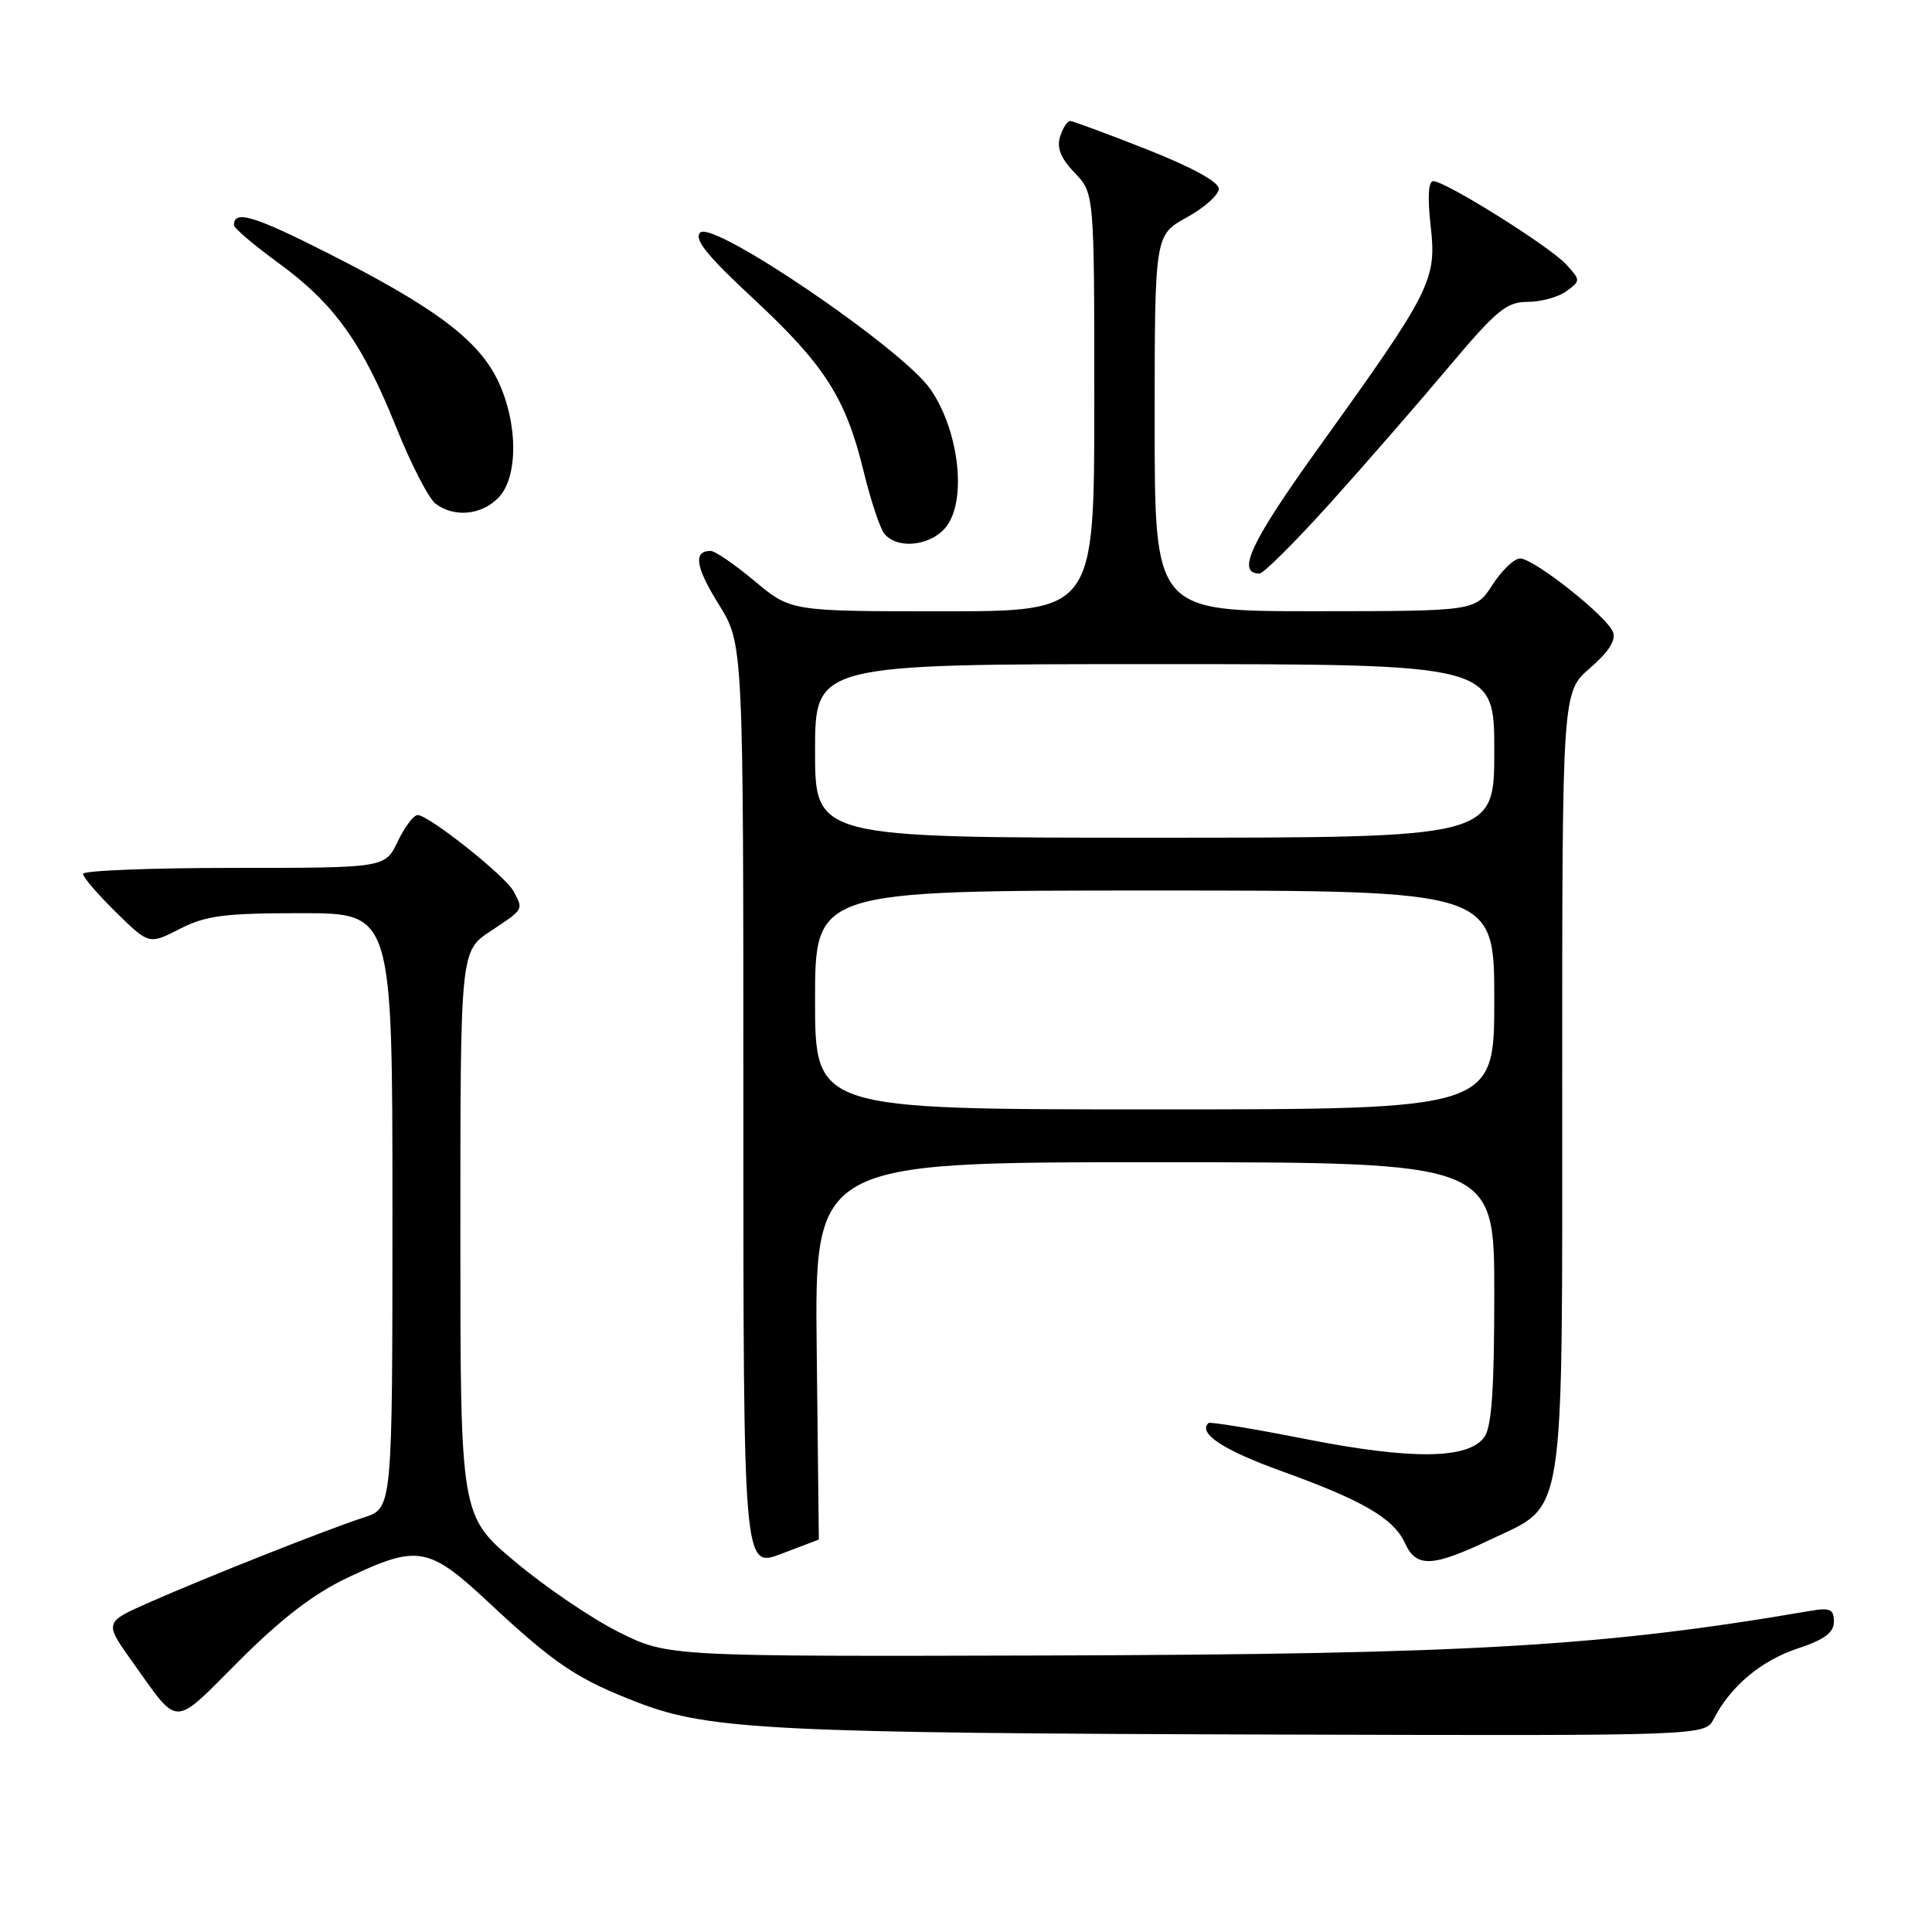 <?xml version="1.0" encoding="UTF-8" standalone="no"?>
<!DOCTYPE svg PUBLIC "-//W3C//DTD SVG 1.1//EN" "http://www.w3.org/Graphics/SVG/1.1/DTD/svg11.dtd" >
<svg xmlns="http://www.w3.org/2000/svg" xmlns:xlink="http://www.w3.org/1999/xlink" version="1.1" viewBox="0 0 256 256">
 <g >
 <path fill="currentColor"
d=" M 227.09 227.75 C 229.30 223.45 233.35 220.04 238.16 218.45 C 241.76 217.25 243.00 216.34 243.00 214.87 C 243.00 213.21 242.50 212.99 239.75 213.47 C 212.48 218.15 194.50 219.20 138.99 219.36 C 88.48 219.50 88.48 219.50 81.99 216.26 C 78.42 214.48 72.24 210.28 68.25 206.93 C 61.00 200.84 61.00 200.84 61.00 163.43 C 61.00 126.03 61.00 126.03 65.00 123.38 C 69.45 120.44 69.37 120.57 68.05 118.10 C 66.97 116.07 56.81 108.00 55.34 108.00 C 54.81 108.00 53.62 109.58 52.70 111.50 C 51.03 115.00 51.03 115.00 31.02 115.00 C 20.01 115.00 11.00 115.36 11.00 115.79 C 11.00 116.23 12.97 118.52 15.37 120.88 C 19.75 125.17 19.75 125.17 23.83 123.08 C 27.31 121.31 29.73 121.00 39.96 121.00 C 52.00 121.00 52.00 121.00 52.00 160.42 C 52.00 199.84 52.00 199.84 48.25 201.06 C 43.41 202.62 27.17 209.06 19.66 212.38 C 13.81 214.97 13.81 214.97 17.57 220.24 C 23.82 228.98 22.76 229.00 31.68 220.07 C 37.34 214.42 41.59 211.16 46.10 209.03 C 55.36 204.65 56.79 204.90 64.73 212.31 C 73.58 220.57 76.49 222.51 84.68 225.65 C 93.99 229.22 102.90 229.66 170.21 229.84 C 225.93 230.00 225.93 230.00 227.09 227.75 Z  M 108.50 204.00 C 108.50 204.00 108.37 192.75 108.22 179.00 C 107.93 154.00 107.93 154.00 152.97 154.00 C 198.00 154.00 198.00 154.00 198.00 171.31 C 198.00 184.15 197.66 189.09 196.67 190.44 C 194.53 193.37 186.99 193.44 173.00 190.68 C 166.12 189.32 160.33 188.37 160.13 188.56 C 158.70 189.91 162.07 192.14 169.75 194.91 C 180.60 198.82 184.68 201.20 186.18 204.50 C 187.67 207.76 189.82 207.66 197.49 204.00 C 207.54 199.21 207.00 202.67 207.00 142.95 C 207.00 91.71 207.00 91.71 210.68 88.53 C 213.14 86.41 214.15 84.83 213.73 83.75 C 212.94 81.67 203.25 74.00 201.42 74.00 C 200.65 74.00 199.00 75.57 197.76 77.49 C 195.50 80.98 195.50 80.98 174.25 80.99 C 153.00 81.00 153.00 81.00 153.00 56.07 C 153.00 31.15 153.00 31.15 157.25 28.81 C 159.59 27.52 161.50 25.81 161.50 25.01 C 161.50 24.11 157.91 22.14 152.00 19.81 C 146.78 17.75 142.19 16.05 141.82 16.03 C 141.44 16.01 140.84 16.94 140.47 18.09 C 140.00 19.59 140.55 20.97 142.40 22.90 C 145.00 25.61 145.00 25.61 145.00 53.30 C 145.00 81.00 145.00 81.00 124.89 81.00 C 104.78 81.00 104.78 81.00 100.00 77.00 C 97.37 74.80 94.75 73.00 94.17 73.00 C 91.83 73.00 92.14 75.10 95.24 80.09 C 98.50 85.33 98.50 85.33 98.50 146.57 C 98.50 207.80 98.50 207.80 103.50 205.90 C 106.25 204.86 108.50 204.00 108.50 204.00 Z  M 176.18 66.75 C 180.76 61.66 187.82 53.56 191.86 48.75 C 198.29 41.10 199.62 40.00 202.42 40.00 C 204.18 40.00 206.49 39.37 207.55 38.59 C 209.45 37.20 209.45 37.15 207.54 35.05 C 205.42 32.70 191.53 24.00 189.91 24.00 C 189.27 24.00 189.14 26.15 189.57 29.95 C 190.38 37.12 189.70 38.47 174.74 59.30 C 165.73 71.83 163.77 76.00 166.89 76.00 C 167.41 76.00 171.59 71.84 176.18 66.75 Z  M 125.61 69.47 C 128.10 65.68 126.93 56.80 123.27 51.55 C 119.50 46.15 94.47 29.13 92.78 30.82 C 91.92 31.68 93.67 33.86 99.84 39.59 C 109.28 48.37 112.08 52.75 114.44 62.48 C 115.38 66.32 116.61 70.03 117.19 70.73 C 119.04 72.96 123.79 72.25 125.61 69.47 Z  M 66.00 66.00 C 68.70 63.30 68.67 56.01 65.93 50.35 C 63.34 45.01 57.54 40.67 43.44 33.54 C 33.62 28.57 31.00 27.79 31.00 29.83 C 31.00 30.23 33.64 32.47 36.86 34.82 C 44.27 40.21 48.02 45.44 52.50 56.62 C 54.46 61.51 56.81 66.06 57.72 66.75 C 60.17 68.59 63.73 68.27 66.00 66.00 Z  M 108.00 132.50 C 108.00 118.00 108.00 118.00 153.00 118.00 C 198.00 118.00 198.00 118.00 198.00 132.50 C 198.00 147.00 198.00 147.00 153.00 147.00 C 108.00 147.00 108.00 147.00 108.00 132.50 Z  M 108.00 99.50 C 108.00 88.00 108.00 88.00 153.00 88.00 C 198.00 88.00 198.00 88.00 198.00 99.50 C 198.00 111.00 198.00 111.00 153.00 111.00 C 108.00 111.00 108.00 111.00 108.00 99.50 Z "/>
</g>
</svg>